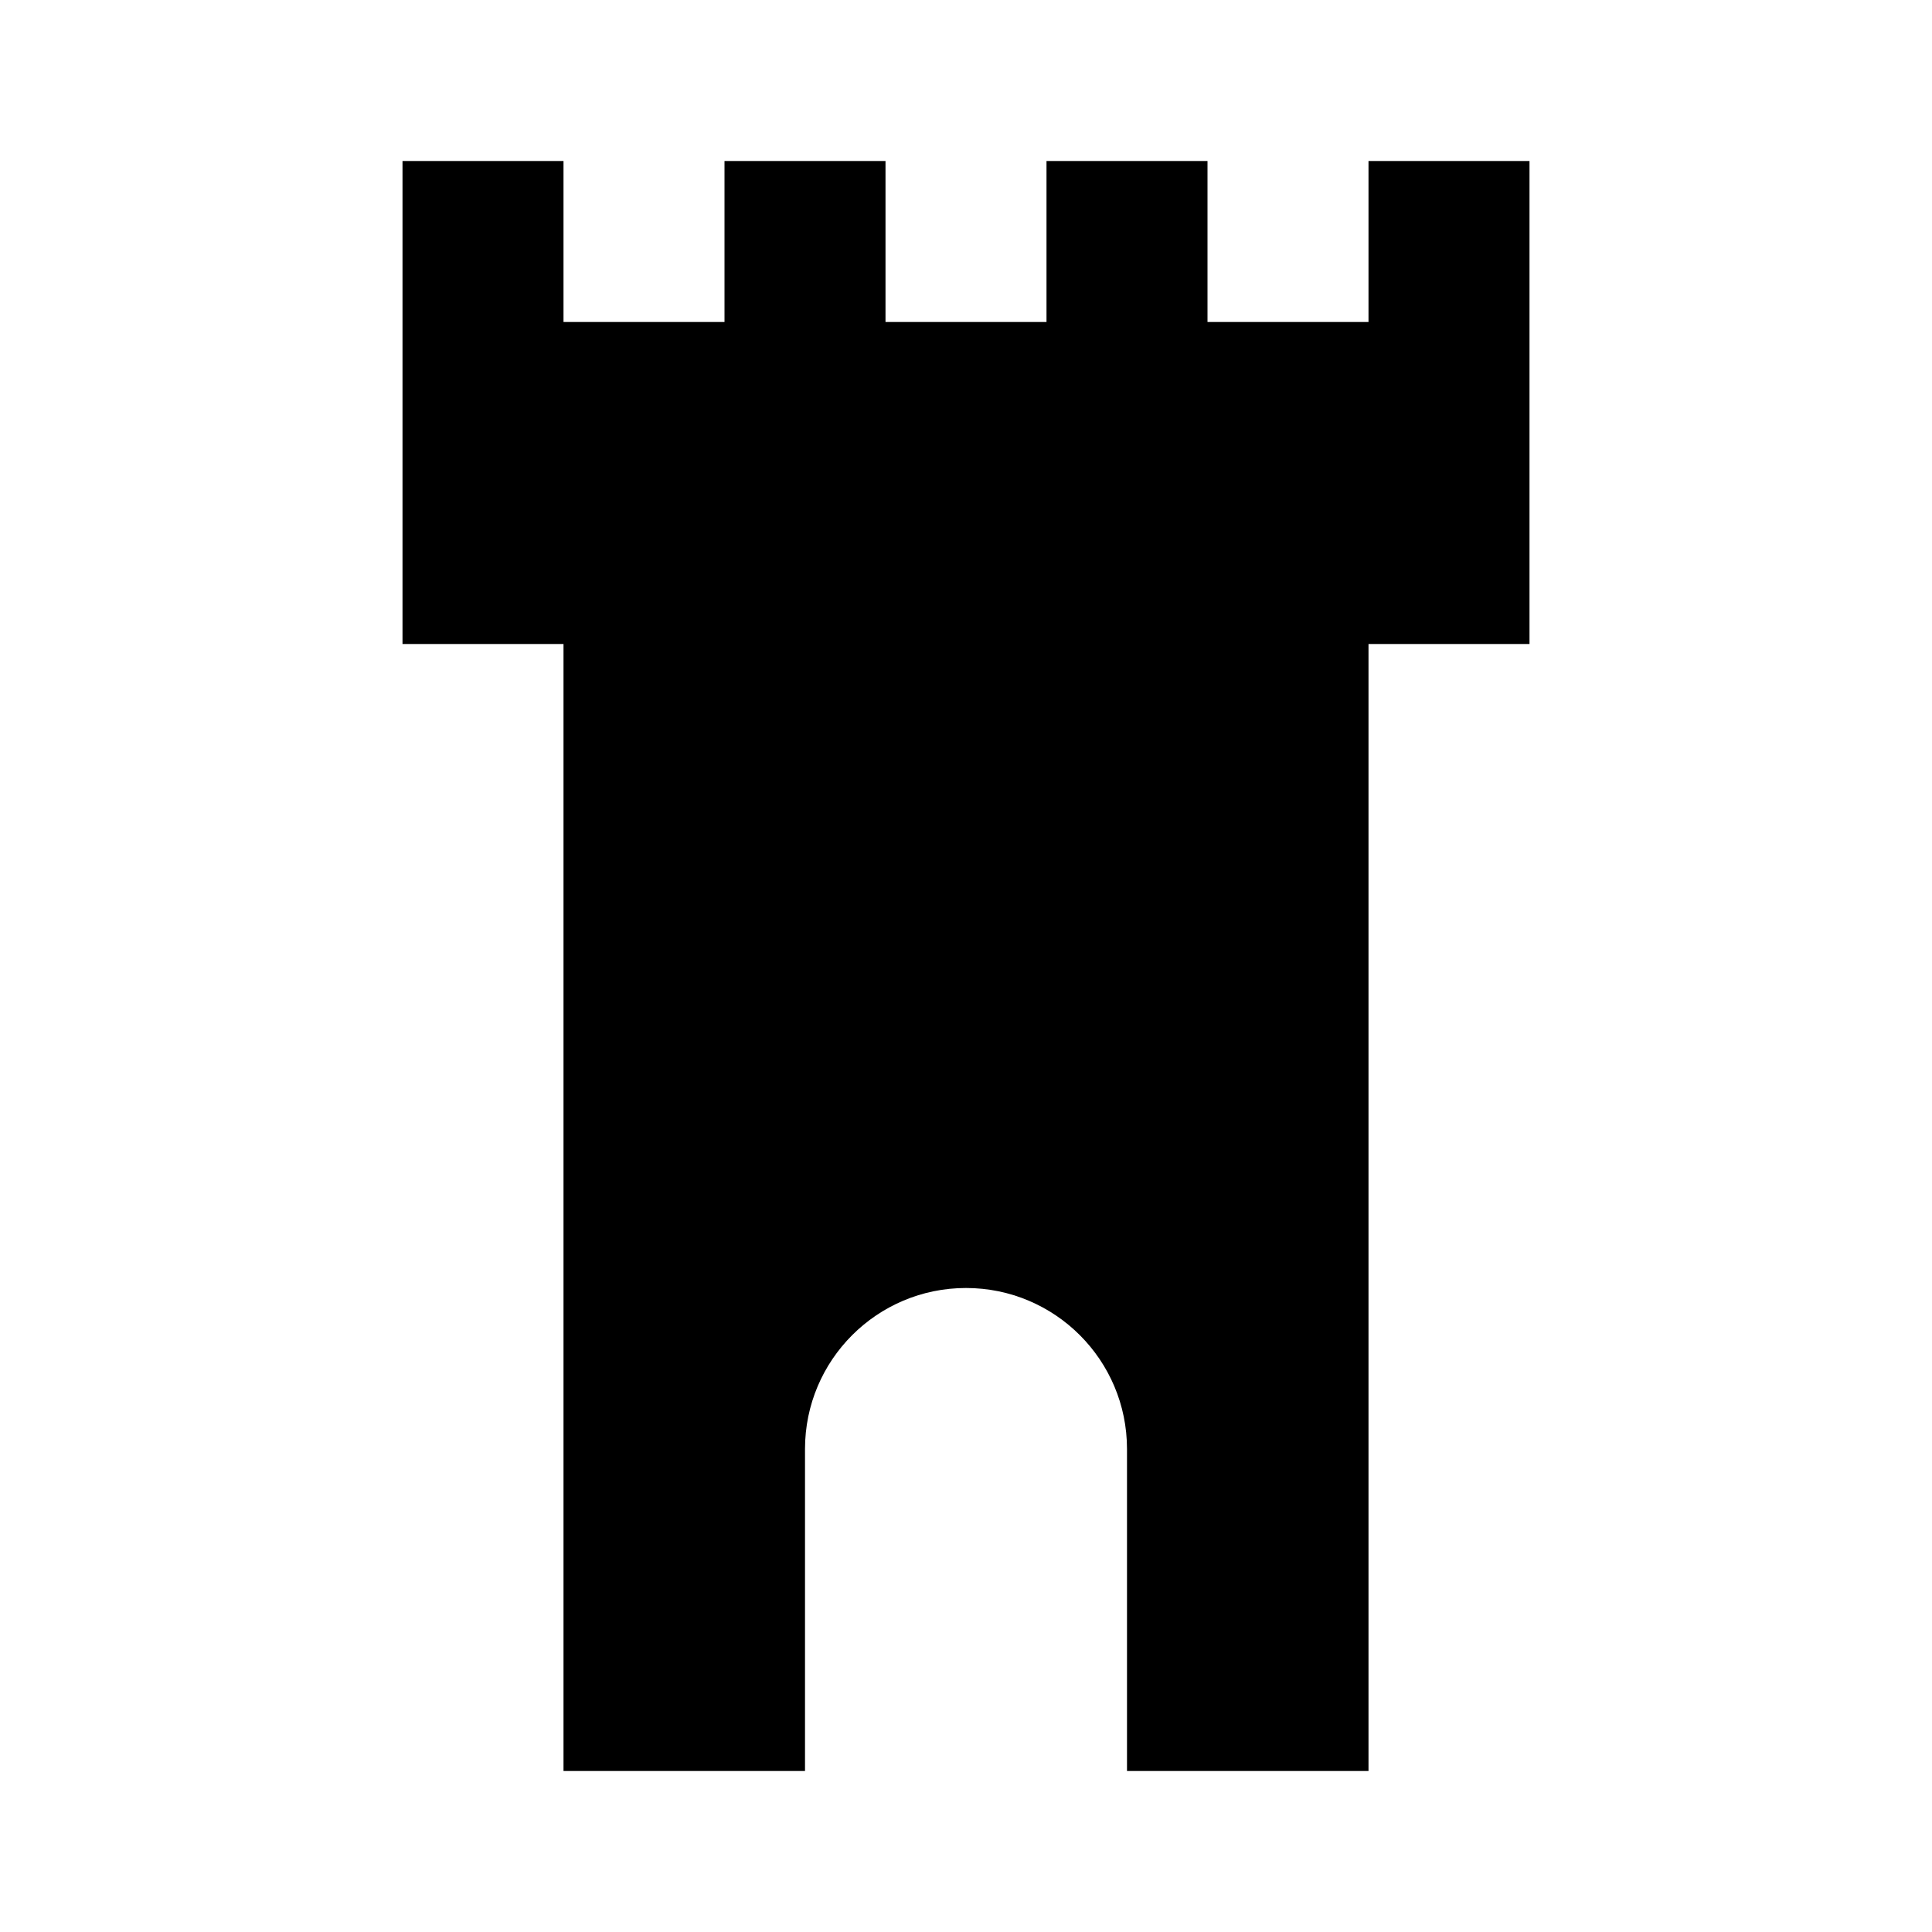 <svg enable-background="new 0 0 48 48" height="48" viewBox="0 0 48 48" width="48" xmlns="http://www.w3.org/2000/svg"><path d="m34 4v4h-4v-4h-4v4h-4v-4h-4v4h-4v-4h-4v4 8h4v28h6v-8c0-2.209 1.791-4 4-4s4 1.791 4 4v8h6v-28h4v-8-4z"/></svg>